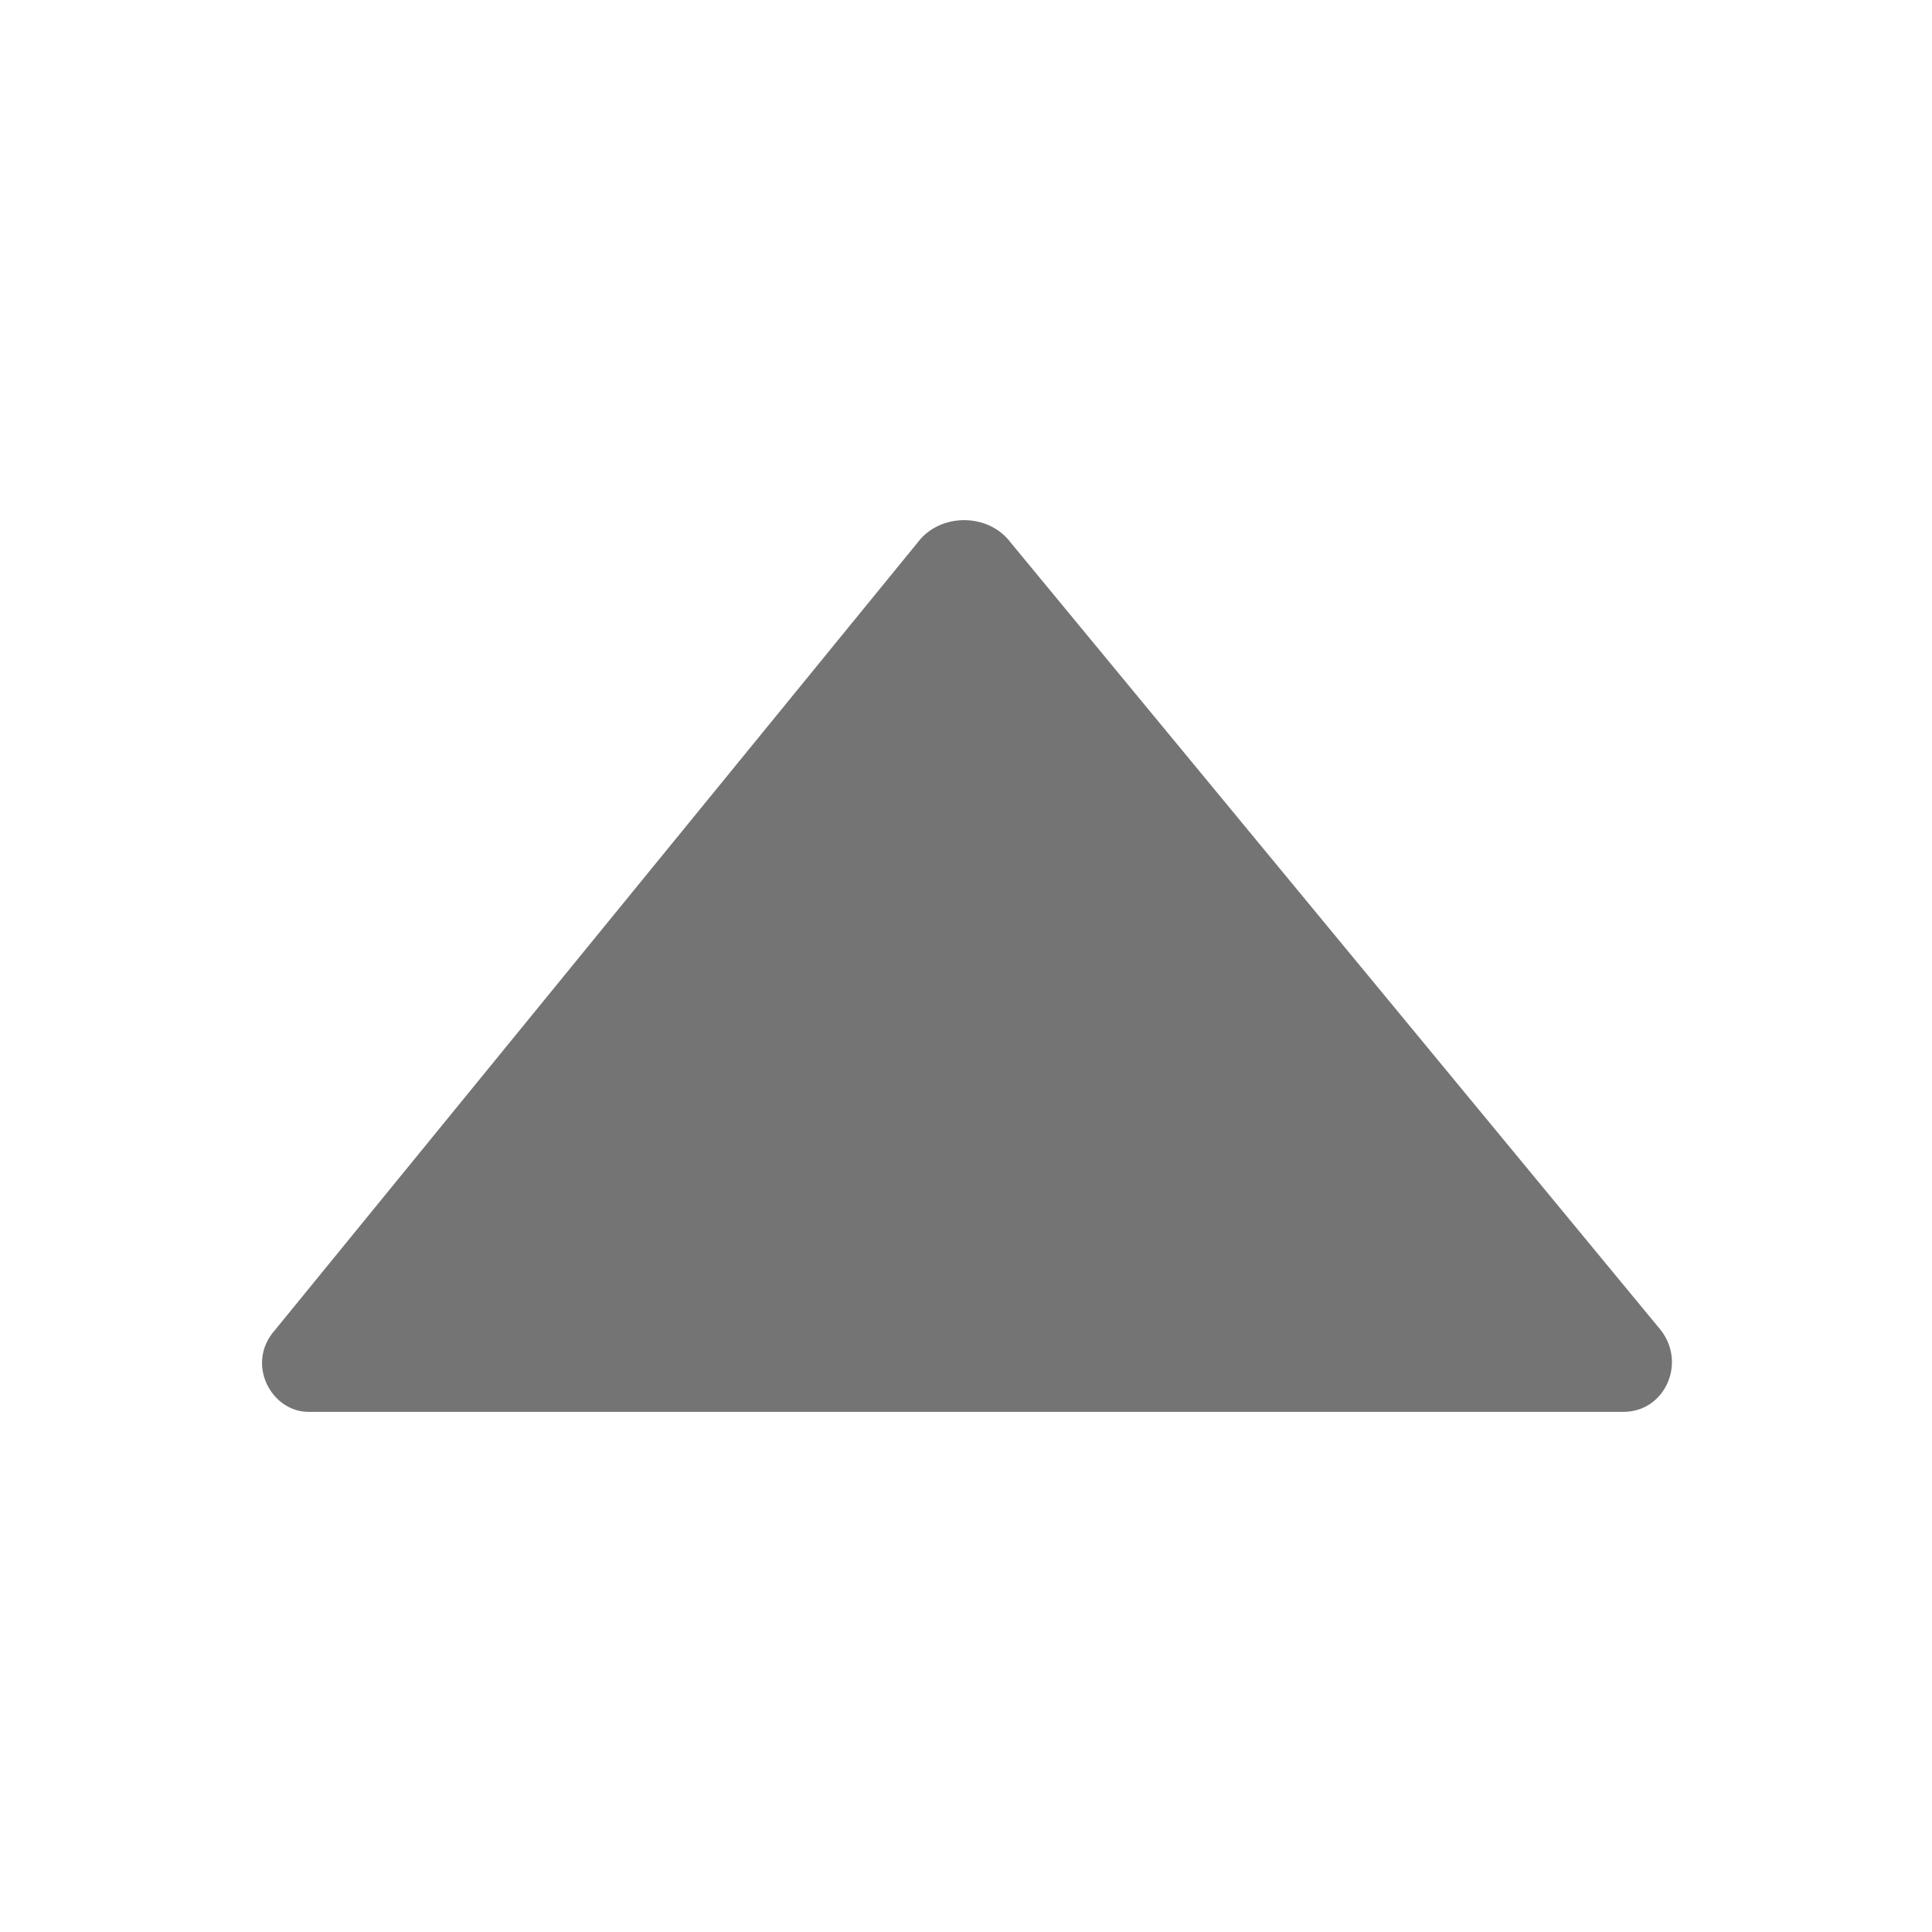 <svg xmlns="http://www.w3.org/2000/svg" x="0px" y="0px"
	width="52px" height="52px" viewBox="0 0 52 52" enable-background="new 0 0 52 52"
	xml:space="preserve">
<path fill="#747474"
		d="M43.7,38H8.3c-1,0-1.7-1.3-0.9-2.2l17.3-21.2c0.6-0.8,1.9-0.8,2.5,0l17.5,21.2C45.4,36.7,44.8,38,43.7,38z"
	/>
</svg>